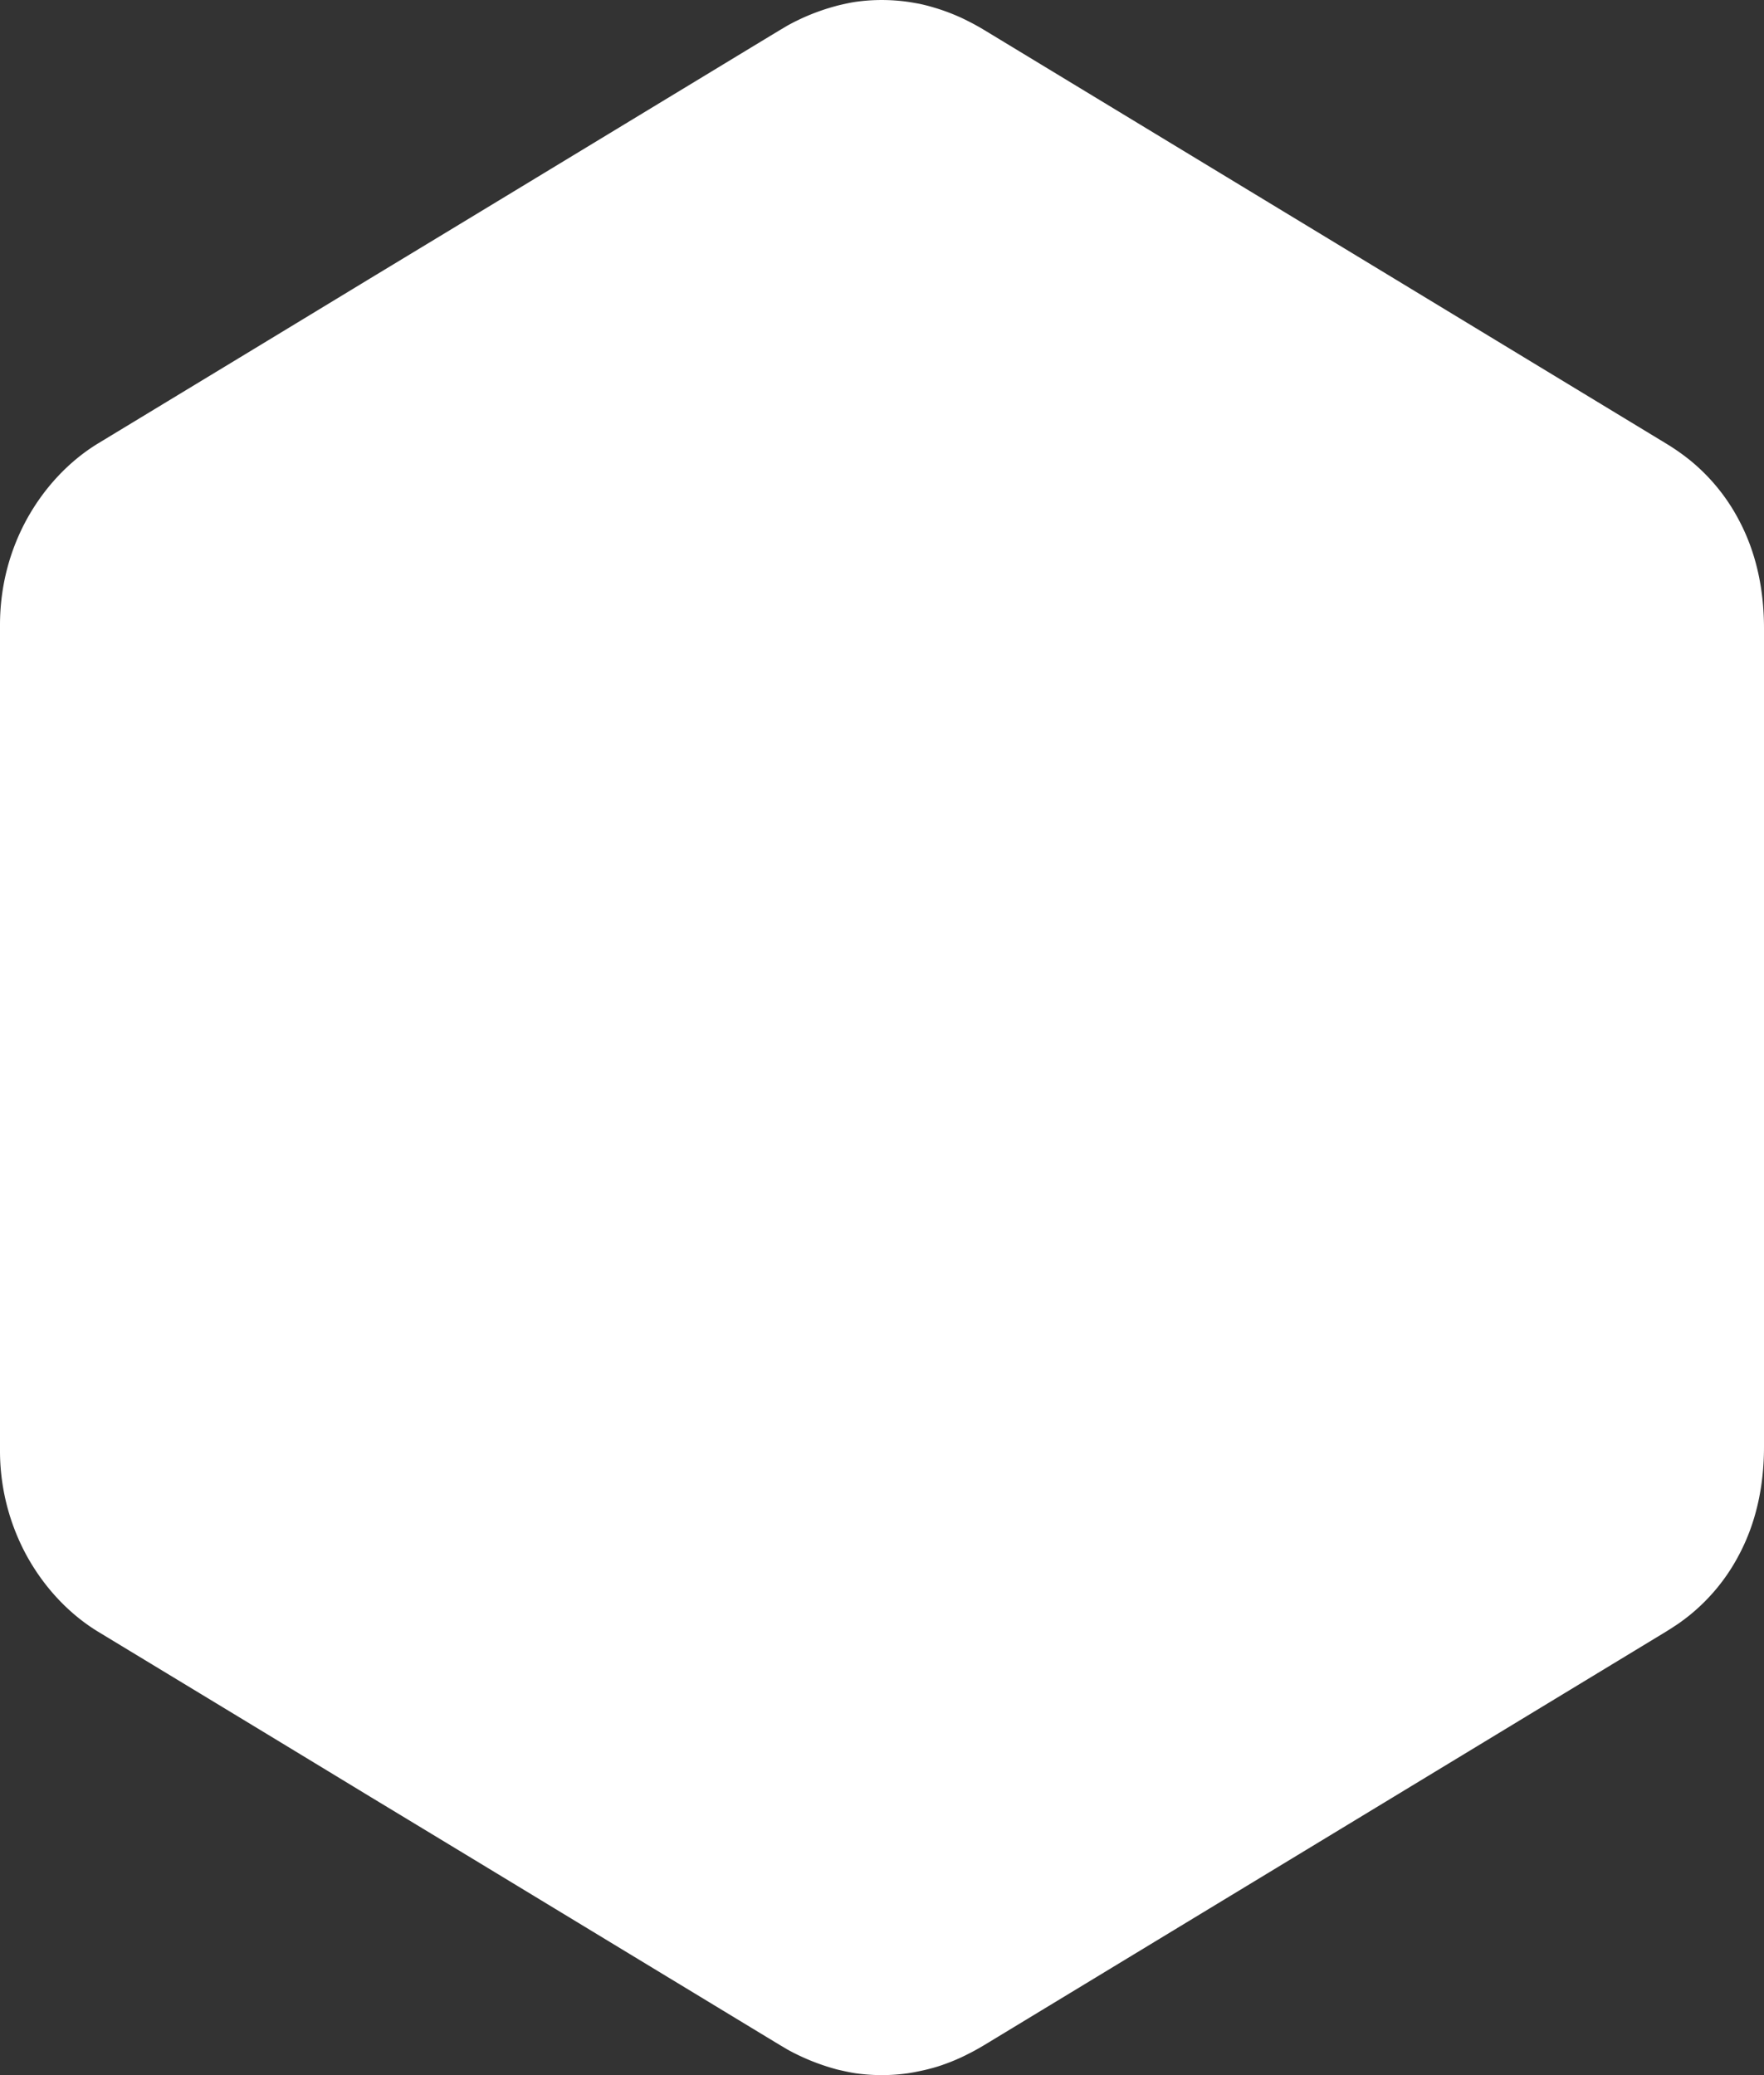 <svg width="136" height="160" xmlns="http://www.w3.org/2000/svg"><rect width="100%" height="100%" fill="#333333" stroke="none"/><path d="M136 111.548c0 3.125-.647 5.916-1.908 8.301a14.84 14.84 0 0 1-3.839 4.7c-.25.203-.51.393-.772.584-.386.263-.681.452-.988.644-17.535 10.64-35.082 21.278-52.628 31.918-.318.19-.636.37-.954.537-.33.167-.648.334-.977.477-.443.203-.886.37-1.329.525-.443.155-.897.274-1.351.381-.648.143-.977.203-1.306.25a14.451 14.451 0 0 1-3.93 0c-.34-.047-.67-.118-1-.19-.204-.049-.397-.084-.601-.143a16.976 16.976 0 0 1-3.725-1.515c-.193-.12-.398-.238-.602-.358-2.896-1.753-5.78-3.506-8.677-5.26-7.632-4.628-15.252-9.255-22.884-13.871-6.985-4.248-13.958-8.47-20.943-12.703-2.203-1.336-4.179-3.387-5.576-5.964a16.902 16.902 0 0 1-2.01-8.05V48.19c0-3.03.772-5.75 2.01-8.051 1.397-2.577 3.373-4.628 5.576-5.964 6.985-4.234 13.958-8.457 20.943-12.703C36.16 16.856 43.78 12.23 51.413 7.601c2.896-1.754 5.78-3.507 8.677-5.26.204-.12.409-.239.602-.358A16.57 16.57 0 0 1 64.394.48c.205-.06.42-.107.625-.155.33-.072.658-.143 1-.19a14.451 14.451 0 0 1 3.929 0c.33.047.658.107.976.166.58.131.818.203 1.057.274.658.191 1.306.43 1.953.716.33.143.647.31.977.477.318.167.636.346.954.537 17.546 10.64 35.093 21.278 52.628 31.918a16.793 16.793 0 0 1 1.76 1.229 14.84 14.84 0 0 1 3.839 4.699c1.26 2.385 1.908 5.176 1.908 8.301v63.096z" fill="#FFF" fill-rule="evenodd"/></svg>